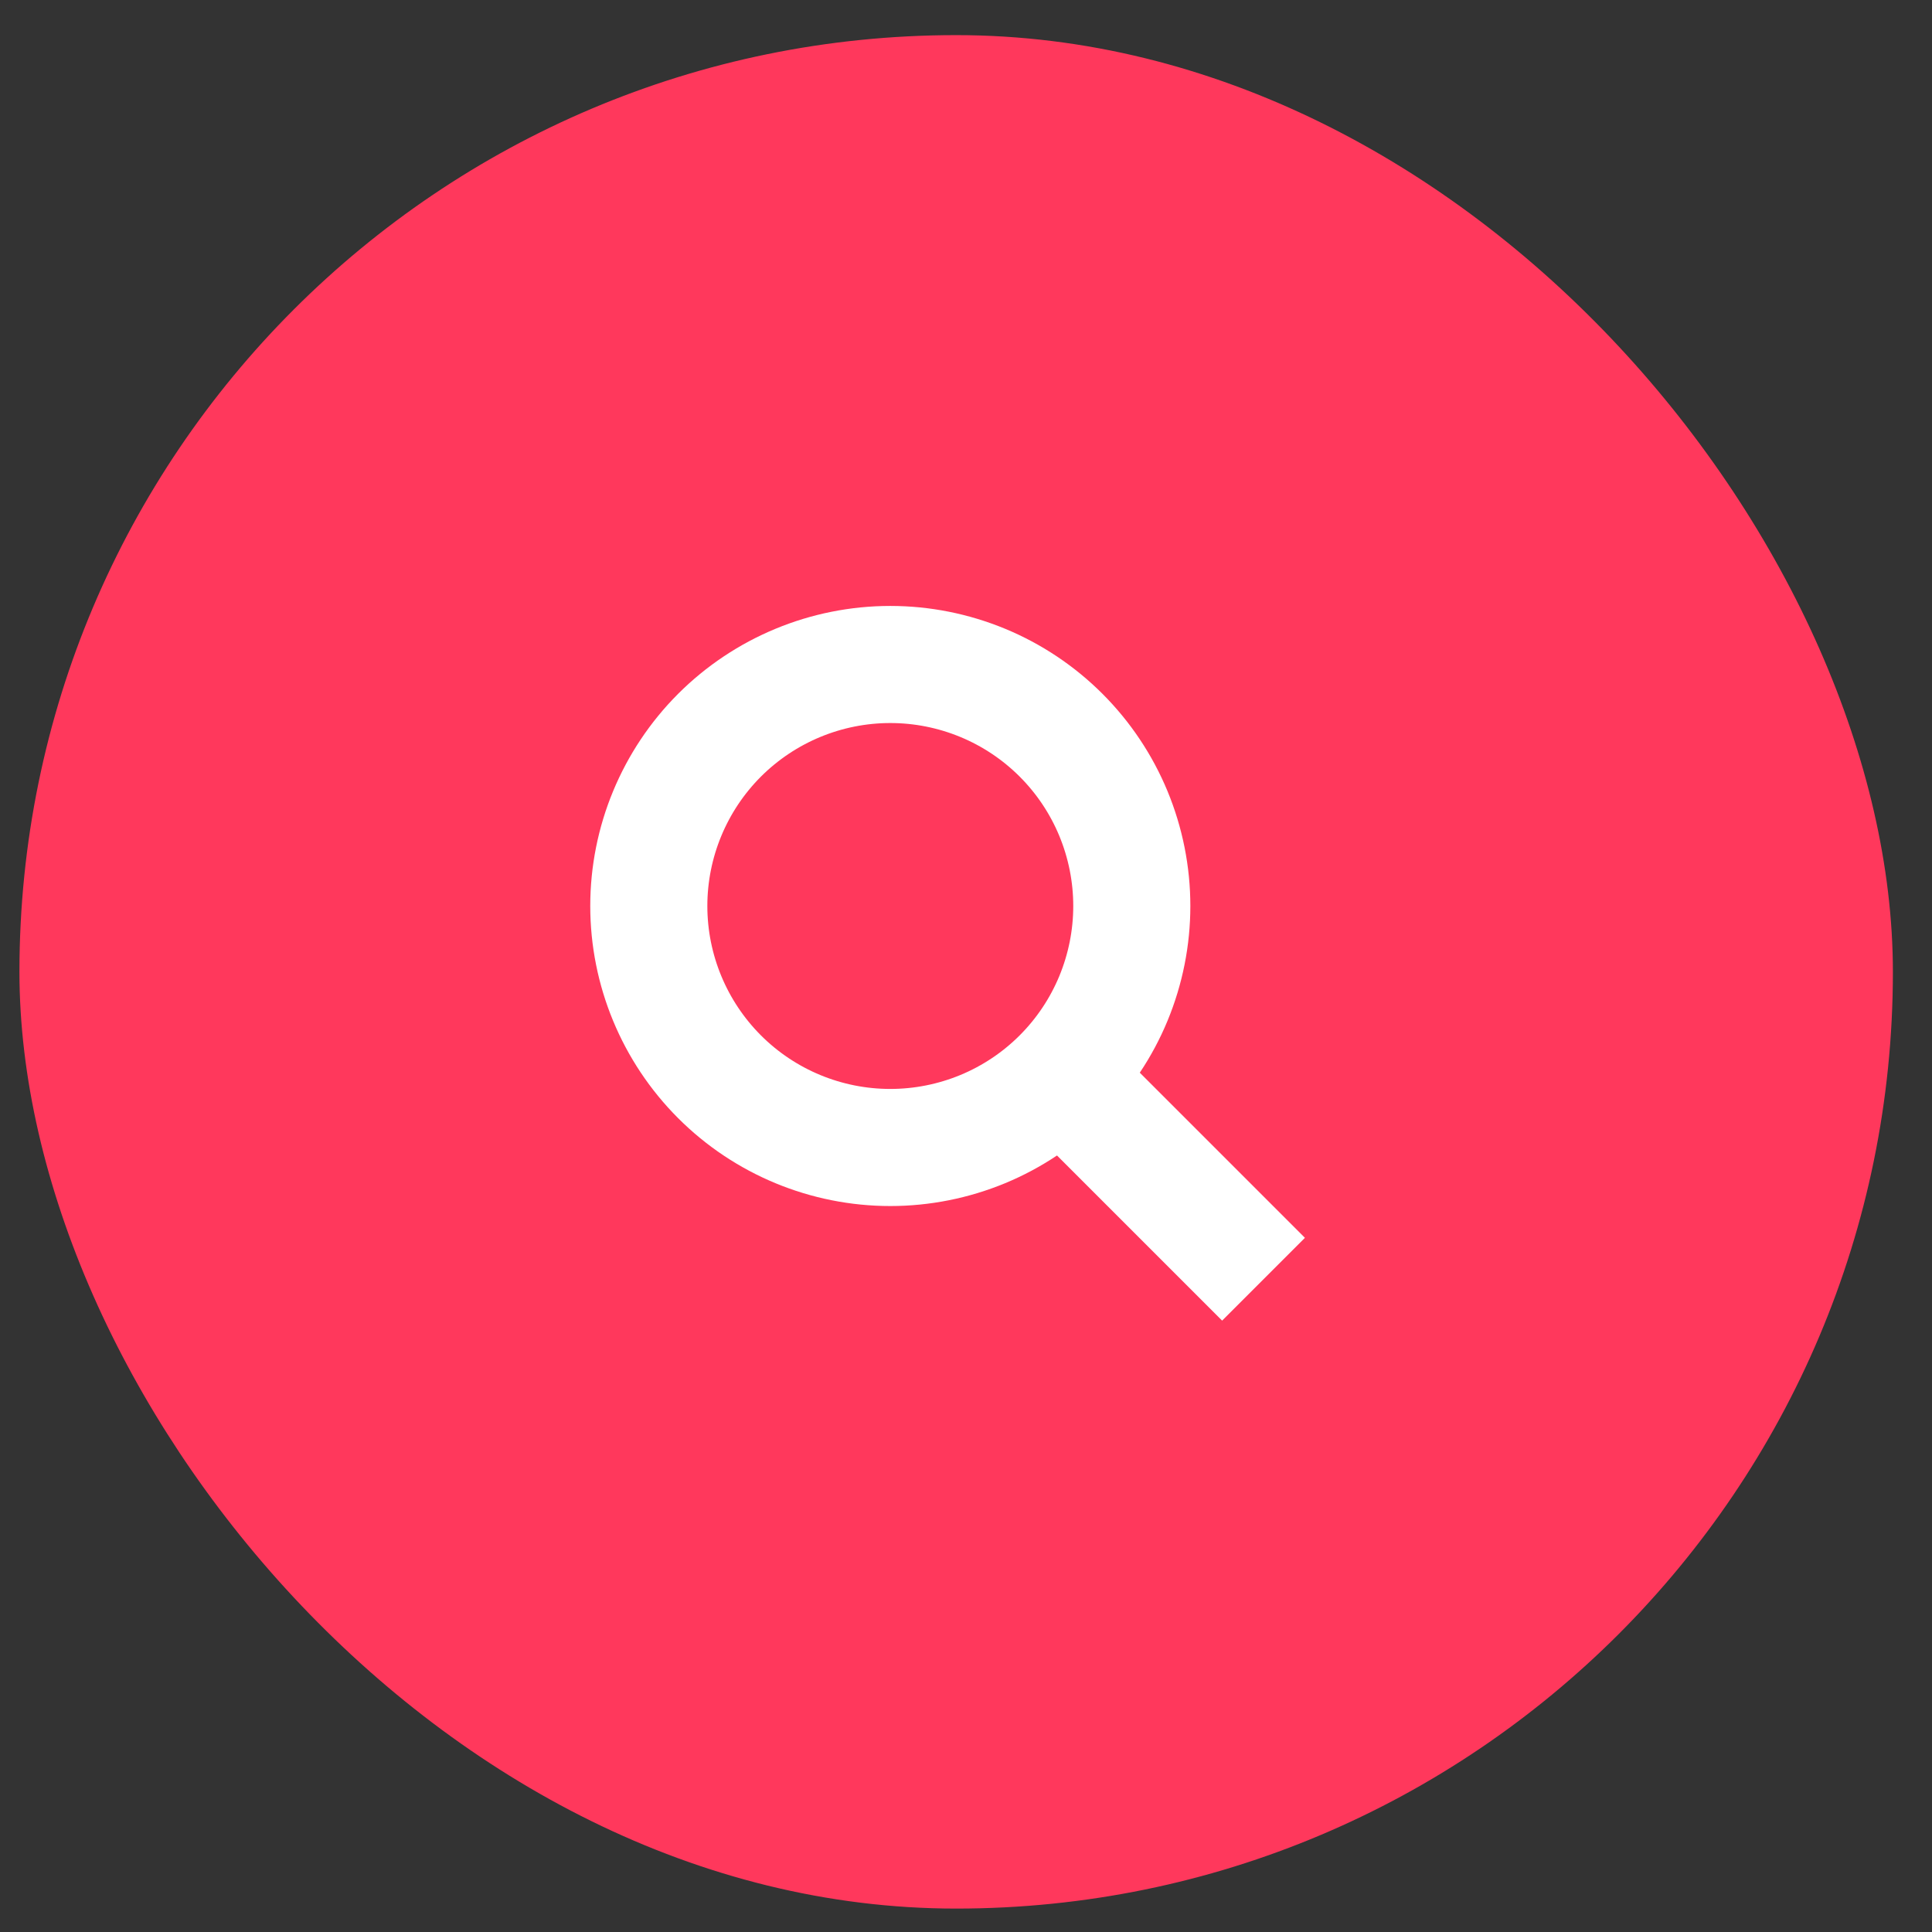 <svg width="33" height="33" viewBox="0 0 33 33" fill="none" xmlns="http://www.w3.org/2000/svg">
<rect x="0" y="0" width="33" height="33" fill="#333333" stroke="none"/>
<rect x="0.332" y="0.6" width="32" height="32" rx="16" fill="#FF385C"/>
<path d="M18.207 18.475L21.582 21.85M15.207 19.6C15.749 19.6 16.285 19.493 16.786 19.286C17.286 19.079 17.741 18.775 18.124 18.392C18.507 18.009 18.811 17.554 19.018 17.054C19.225 16.553 19.332 16.017 19.332 15.475C19.332 14.933 19.225 14.397 19.018 13.896C18.811 13.396 18.507 12.941 18.124 12.558C17.741 12.175 17.286 11.871 16.786 11.664C16.285 11.457 15.749 11.35 15.207 11.35C14.113 11.35 13.064 11.785 12.29 12.558C11.517 13.332 11.082 14.381 11.082 15.475C11.082 16.569 11.517 17.618 12.29 18.392C13.064 19.166 14.113 19.6 15.207 19.6Z" stroke="white" stroke-width="2"/>
</svg>
